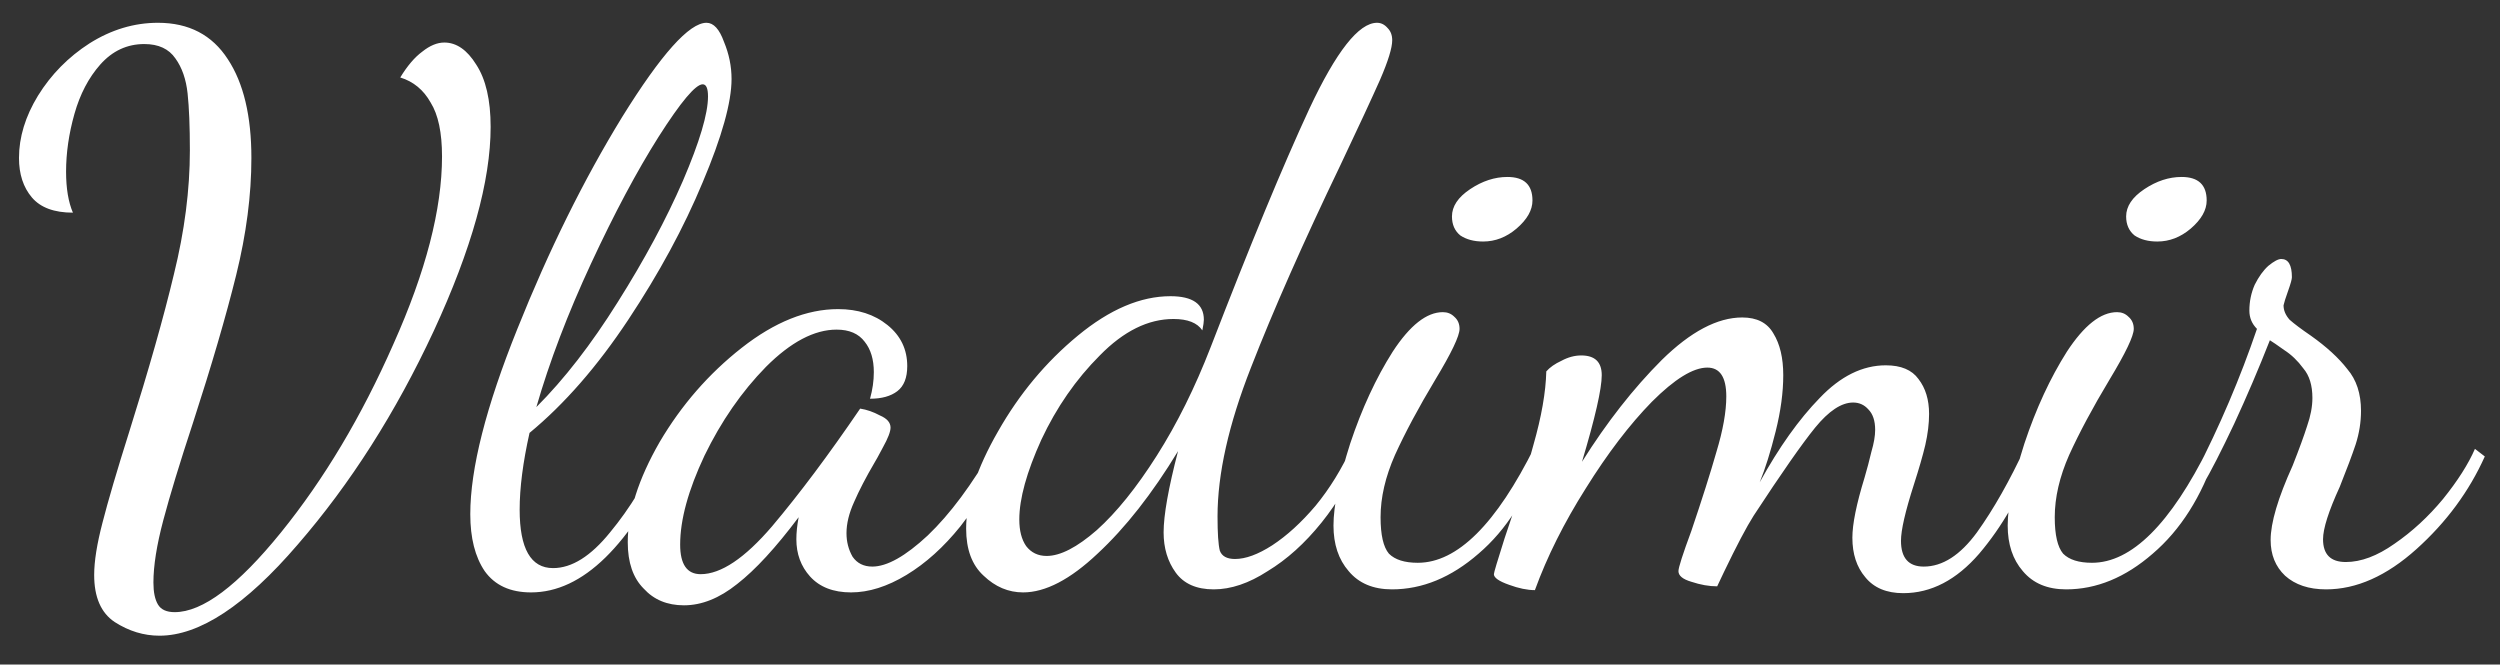 <svg width="79" height="21" viewBox="0 0 79 21" fill="none" xmlns="http://www.w3.org/2000/svg">
<rect x="0" y="0" width="79" height="21" fill="#333333" stroke="none"/>
<path d="M5.04 20.088C4.544 20.088 4.072 19.944 3.624 19.656C3.192 19.368 2.976 18.872 2.976 18.168C2.976 17.736 3.064 17.184 3.24 16.512C3.416 15.824 3.696 14.872 4.08 13.656C4.704 11.672 5.176 10.008 5.496 8.664C5.832 7.304 6 6 6 4.752C6 4 5.976 3.4 5.928 2.952C5.88 2.504 5.752 2.136 5.544 1.848C5.336 1.544 5.008 1.392 4.56 1.392C4.016 1.392 3.552 1.608 3.168 2.04C2.8 2.456 2.528 2.976 2.352 3.6C2.176 4.224 2.088 4.832 2.088 5.424C2.088 5.952 2.16 6.384 2.304 6.72C1.712 6.72 1.28 6.56 1.008 6.24C0.736 5.92 0.6 5.504 0.6 4.992C0.6 4.336 0.8 3.68 1.2 3.024C1.616 2.352 2.16 1.8 2.832 1.368C3.52 0.936 4.24 0.72 4.992 0.72C5.968 0.72 6.704 1.104 7.2 1.872C7.696 2.624 7.944 3.664 7.944 4.992C7.944 6.16 7.784 7.392 7.464 8.688C7.144 9.984 6.688 11.544 6.096 13.368C5.68 14.632 5.368 15.656 5.16 16.44C4.952 17.224 4.848 17.88 4.848 18.408C4.848 18.712 4.896 18.944 4.992 19.104C5.088 19.264 5.264 19.344 5.52 19.344C6.4 19.344 7.52 18.504 8.88 16.824C10.24 15.144 11.424 13.16 12.432 10.872C13.456 8.584 13.968 6.608 13.968 4.944C13.968 4.192 13.848 3.624 13.608 3.24C13.384 2.84 13.064 2.576 12.648 2.448C12.872 2.08 13.104 1.808 13.344 1.632C13.584 1.44 13.816 1.344 14.04 1.344C14.424 1.344 14.76 1.576 15.048 2.04C15.352 2.504 15.504 3.16 15.504 4.008C15.504 5.72 14.904 7.872 13.704 10.464C12.504 13.04 11.072 15.288 9.408 17.208C7.76 19.128 6.304 20.088 5.04 20.088ZM16.781 18.72C16.125 18.72 15.637 18.496 15.317 18.048C15.013 17.6 14.861 17 14.861 16.248C14.861 14.808 15.357 12.856 16.349 10.392C17.341 7.912 18.445 5.68 19.661 3.696C20.893 1.712 21.781 0.72 22.325 0.72C22.549 0.72 22.733 0.92 22.877 1.32C23.037 1.704 23.117 2.096 23.117 2.496C23.117 3.232 22.813 4.32 22.205 5.76C21.613 7.184 20.829 8.632 19.853 10.104C18.877 11.576 17.837 12.768 16.733 13.68C16.525 14.608 16.421 15.416 16.421 16.104C16.421 17.336 16.773 17.952 17.477 17.952C18.069 17.952 18.669 17.576 19.277 16.824C19.901 16.072 20.453 15.168 20.933 14.112L21.293 14.304C19.917 17.248 18.413 18.72 16.781 18.72ZM16.949 12.864C17.829 11.984 18.685 10.88 19.517 9.552C20.365 8.208 21.053 6.928 21.581 5.712C22.109 4.48 22.373 3.592 22.373 3.048C22.373 2.792 22.317 2.664 22.205 2.664C21.981 2.664 21.517 3.216 20.813 4.32C20.125 5.408 19.413 6.744 18.677 8.328C17.941 9.912 17.365 11.424 16.949 12.864ZM21.613 19.128C21.085 19.128 20.661 18.952 20.341 18.6C20.005 18.264 19.837 17.776 19.837 17.136C19.837 16.192 20.173 15.136 20.845 13.968C21.533 12.8 22.397 11.808 23.437 10.992C24.477 10.176 25.493 9.768 26.485 9.768C27.109 9.768 27.629 9.936 28.045 10.272C28.461 10.608 28.669 11.04 28.669 11.568C28.669 11.936 28.565 12.2 28.357 12.36C28.149 12.52 27.861 12.6 27.493 12.6C27.573 12.312 27.613 12.032 27.613 11.76C27.613 11.36 27.517 11.04 27.325 10.8C27.133 10.544 26.837 10.416 26.437 10.416C25.733 10.416 24.989 10.808 24.205 11.592C23.437 12.376 22.789 13.312 22.261 14.4C21.749 15.488 21.493 16.424 21.493 17.208C21.493 17.832 21.709 18.144 22.141 18.144C22.781 18.144 23.533 17.64 24.397 16.632C25.261 15.608 26.189 14.368 27.181 12.912C27.389 12.944 27.597 13.016 27.805 13.128C28.029 13.224 28.141 13.352 28.141 13.512C28.141 13.64 28.061 13.848 27.901 14.136C27.757 14.408 27.669 14.568 27.637 14.616C27.365 15.08 27.149 15.496 26.989 15.864C26.829 16.216 26.749 16.544 26.749 16.848C26.749 17.12 26.813 17.368 26.941 17.592C27.085 17.8 27.293 17.904 27.565 17.904C28.029 17.904 28.613 17.576 29.317 16.92C30.021 16.248 30.717 15.312 31.405 14.112L31.645 14.352C31.309 15.2 30.877 15.96 30.349 16.632C29.821 17.288 29.253 17.8 28.645 18.168C28.037 18.536 27.453 18.72 26.893 18.72C26.333 18.72 25.901 18.552 25.597 18.216C25.309 17.896 25.165 17.504 25.165 17.04C25.165 16.832 25.189 16.6 25.237 16.344C24.517 17.304 23.869 18.008 23.293 18.456C22.733 18.904 22.173 19.128 21.613 19.128ZM32.33 18.72C31.866 18.72 31.45 18.544 31.082 18.192C30.714 17.856 30.53 17.36 30.53 16.704C30.53 15.824 30.866 14.8 31.538 13.632C32.21 12.448 33.05 11.44 34.058 10.608C35.066 9.776 36.042 9.36 36.986 9.36C37.69 9.36 38.042 9.608 38.042 10.104C38.042 10.168 38.026 10.28 37.994 10.44C37.834 10.2 37.53 10.08 37.082 10.08C36.282 10.08 35.506 10.464 34.754 11.232C34.002 11.984 33.386 12.872 32.906 13.896C32.442 14.92 32.21 15.76 32.21 16.416C32.21 16.768 32.282 17.048 32.426 17.256C32.586 17.464 32.802 17.568 33.074 17.568C33.506 17.568 34.034 17.296 34.658 16.752C35.282 16.192 35.914 15.408 36.554 14.4C37.194 13.392 37.762 12.248 38.258 10.968C39.506 7.736 40.546 5.224 41.378 3.432C42.226 1.624 42.938 0.72 43.514 0.72C43.642 0.72 43.754 0.776 43.85 0.888C43.946 0.984 43.994 1.112 43.994 1.272C43.994 1.512 43.866 1.928 43.61 2.52C43.354 3.096 42.938 3.992 42.362 5.208C41.178 7.672 40.234 9.808 39.53 11.616C38.826 13.408 38.474 14.976 38.474 16.32C38.474 16.848 38.498 17.208 38.546 17.4C38.61 17.576 38.77 17.664 39.026 17.664C39.362 17.664 39.754 17.52 40.202 17.232C40.666 16.928 41.122 16.512 41.57 15.984C42.018 15.44 42.402 14.816 42.722 14.112L43.01 14.328C42.706 15.128 42.29 15.856 41.762 16.512C41.234 17.168 40.666 17.68 40.058 18.048C39.466 18.432 38.898 18.624 38.354 18.624C37.81 18.624 37.41 18.448 37.154 18.096C36.898 17.744 36.77 17.32 36.77 16.824C36.77 16.28 36.922 15.424 37.226 14.256C36.41 15.6 35.562 16.68 34.682 17.496C33.818 18.312 33.034 18.72 32.33 18.72ZM46.866 7.632C46.578 7.632 46.338 7.568 46.146 7.44C45.97 7.296 45.882 7.096 45.882 6.84C45.882 6.52 46.074 6.232 46.458 5.976C46.842 5.72 47.234 5.592 47.634 5.592C48.162 5.592 48.426 5.84 48.426 6.336C48.426 6.64 48.258 6.936 47.922 7.224C47.602 7.496 47.25 7.632 46.866 7.632ZM43.986 18.624C43.394 18.624 42.938 18.432 42.618 18.048C42.298 17.68 42.138 17.2 42.138 16.608C42.138 15.984 42.314 15.12 42.666 14.016C43.034 12.912 43.482 11.944 44.01 11.112C44.554 10.28 45.082 9.864 45.594 9.864C45.738 9.864 45.858 9.912 45.954 10.008C46.066 10.104 46.122 10.232 46.122 10.392C46.122 10.616 45.866 11.152 45.354 12C44.826 12.88 44.402 13.672 44.082 14.376C43.778 15.064 43.626 15.72 43.626 16.344C43.626 16.904 43.714 17.288 43.89 17.496C44.082 17.688 44.386 17.784 44.802 17.784C46.05 17.784 47.282 16.56 48.498 14.112L48.714 14.352C48.266 15.696 47.602 16.744 46.722 17.496C45.858 18.248 44.946 18.624 43.986 18.624ZM60.143 18.744C59.615 18.744 59.215 18.576 58.943 18.24C58.671 17.92 58.535 17.504 58.535 16.992C58.535 16.56 58.663 15.928 58.919 15.096C58.999 14.824 59.071 14.552 59.135 14.28C59.215 14.008 59.255 13.776 59.255 13.584C59.255 13.296 59.183 13.08 59.039 12.936C58.911 12.792 58.751 12.72 58.559 12.72C58.191 12.72 57.791 12.984 57.359 13.512C56.943 14.024 56.295 14.952 55.415 16.296C55.191 16.648 54.879 17.24 54.479 18.072L54.263 18.528C54.007 18.528 53.735 18.48 53.447 18.384C53.175 18.304 53.039 18.192 53.039 18.048C53.039 17.936 53.175 17.512 53.447 16.776C53.783 15.784 54.047 14.952 54.239 14.28C54.447 13.592 54.551 13.008 54.551 12.528C54.551 11.92 54.351 11.616 53.951 11.616C53.503 11.616 52.919 11.976 52.199 12.696C51.495 13.416 50.799 14.328 50.111 15.432C49.423 16.52 48.887 17.592 48.503 18.648C48.263 18.648 47.991 18.592 47.687 18.48C47.367 18.368 47.207 18.256 47.207 18.144C47.207 18.096 47.319 17.72 47.543 17.016C47.911 15.944 48.215 14.96 48.455 14.064C48.711 13.168 48.847 12.392 48.863 11.736C48.975 11.608 49.135 11.496 49.343 11.4C49.551 11.288 49.759 11.232 49.967 11.232C50.399 11.232 50.615 11.44 50.615 11.856C50.615 12.288 50.407 13.2 49.991 14.592C50.775 13.344 51.615 12.272 52.511 11.376C53.423 10.48 54.271 10.032 55.055 10.032C55.519 10.032 55.847 10.2 56.039 10.536C56.247 10.872 56.351 11.312 56.351 11.856C56.351 12.4 56.271 12.992 56.111 13.632C55.951 14.272 55.783 14.808 55.607 15.24C56.215 14.136 56.847 13.248 57.503 12.576C58.159 11.888 58.855 11.544 59.591 11.544C60.071 11.544 60.415 11.688 60.623 11.976C60.847 12.264 60.959 12.632 60.959 13.08C60.959 13.384 60.919 13.712 60.839 14.064C60.759 14.4 60.639 14.816 60.479 15.312C60.207 16.16 60.071 16.752 60.071 17.088C60.071 17.632 60.311 17.904 60.791 17.904C61.383 17.904 61.943 17.544 62.471 16.824C62.999 16.088 63.511 15.184 64.007 14.112L64.295 14.448C63.847 15.632 63.263 16.648 62.543 17.496C61.823 18.328 61.023 18.744 60.143 18.744ZM68.171 7.632C67.882 7.632 67.642 7.568 67.451 7.44C67.275 7.296 67.186 7.096 67.186 6.84C67.186 6.52 67.379 6.232 67.763 5.976C68.147 5.72 68.538 5.592 68.939 5.592C69.466 5.592 69.731 5.84 69.731 6.336C69.731 6.64 69.562 6.936 69.227 7.224C68.906 7.496 68.555 7.632 68.171 7.632ZM65.29 18.624C64.698 18.624 64.243 18.432 63.922 18.048C63.602 17.68 63.443 17.2 63.443 16.608C63.443 15.984 63.618 15.12 63.971 14.016C64.338 12.912 64.787 11.944 65.314 11.112C65.859 10.28 66.386 9.864 66.898 9.864C67.043 9.864 67.162 9.912 67.258 10.008C67.371 10.104 67.427 10.232 67.427 10.392C67.427 10.616 67.171 11.152 66.659 12C66.13 12.88 65.707 13.672 65.386 14.376C65.082 15.064 64.93 15.72 64.93 16.344C64.93 16.904 65.019 17.288 65.195 17.496C65.386 17.688 65.691 17.784 66.106 17.784C67.355 17.784 68.587 16.56 69.802 14.112L70.019 14.352C69.57 15.696 68.906 16.744 68.026 17.496C67.162 18.248 66.251 18.624 65.29 18.624ZM73.504 18.624C72.96 18.624 72.528 18.48 72.208 18.192C71.904 17.904 71.752 17.528 71.752 17.064C71.752 16.52 71.984 15.736 72.448 14.712C72.656 14.184 72.808 13.768 72.904 13.464C73.016 13.144 73.072 12.848 73.072 12.576C73.072 12.176 72.976 11.864 72.784 11.64C72.608 11.4 72.408 11.208 72.184 11.064C71.96 10.904 71.808 10.8 71.728 10.752C71.376 11.648 71 12.528 70.6 13.392C70.2 14.24 69.864 14.896 69.592 15.36L69.376 14.952C70.144 13.464 70.792 11.944 71.32 10.392C71.16 10.232 71.08 10.04 71.08 9.816C71.08 9.528 71.136 9.256 71.248 9C71.376 8.744 71.52 8.544 71.68 8.4C71.856 8.256 71.992 8.184 72.088 8.184C72.312 8.184 72.424 8.376 72.424 8.76C72.424 8.824 72.384 8.968 72.304 9.192C72.224 9.416 72.176 9.568 72.16 9.648C72.16 9.808 72.224 9.96 72.352 10.104C72.496 10.232 72.72 10.4 73.024 10.608C73.52 10.96 73.904 11.312 74.176 11.664C74.464 12 74.608 12.44 74.608 12.984C74.608 13.336 74.552 13.688 74.44 14.04C74.328 14.376 74.16 14.824 73.936 15.384C73.584 16.152 73.408 16.704 73.408 17.04C73.408 17.52 73.648 17.76 74.128 17.76C74.608 17.76 75.12 17.568 75.664 17.184C76.224 16.8 76.736 16.328 77.2 15.768C77.664 15.192 78 14.664 78.208 14.184L78.52 14.424C78.024 15.528 77.304 16.504 76.36 17.352C75.416 18.2 74.464 18.624 73.504 18.624Z" fill="white"/>
</svg>
